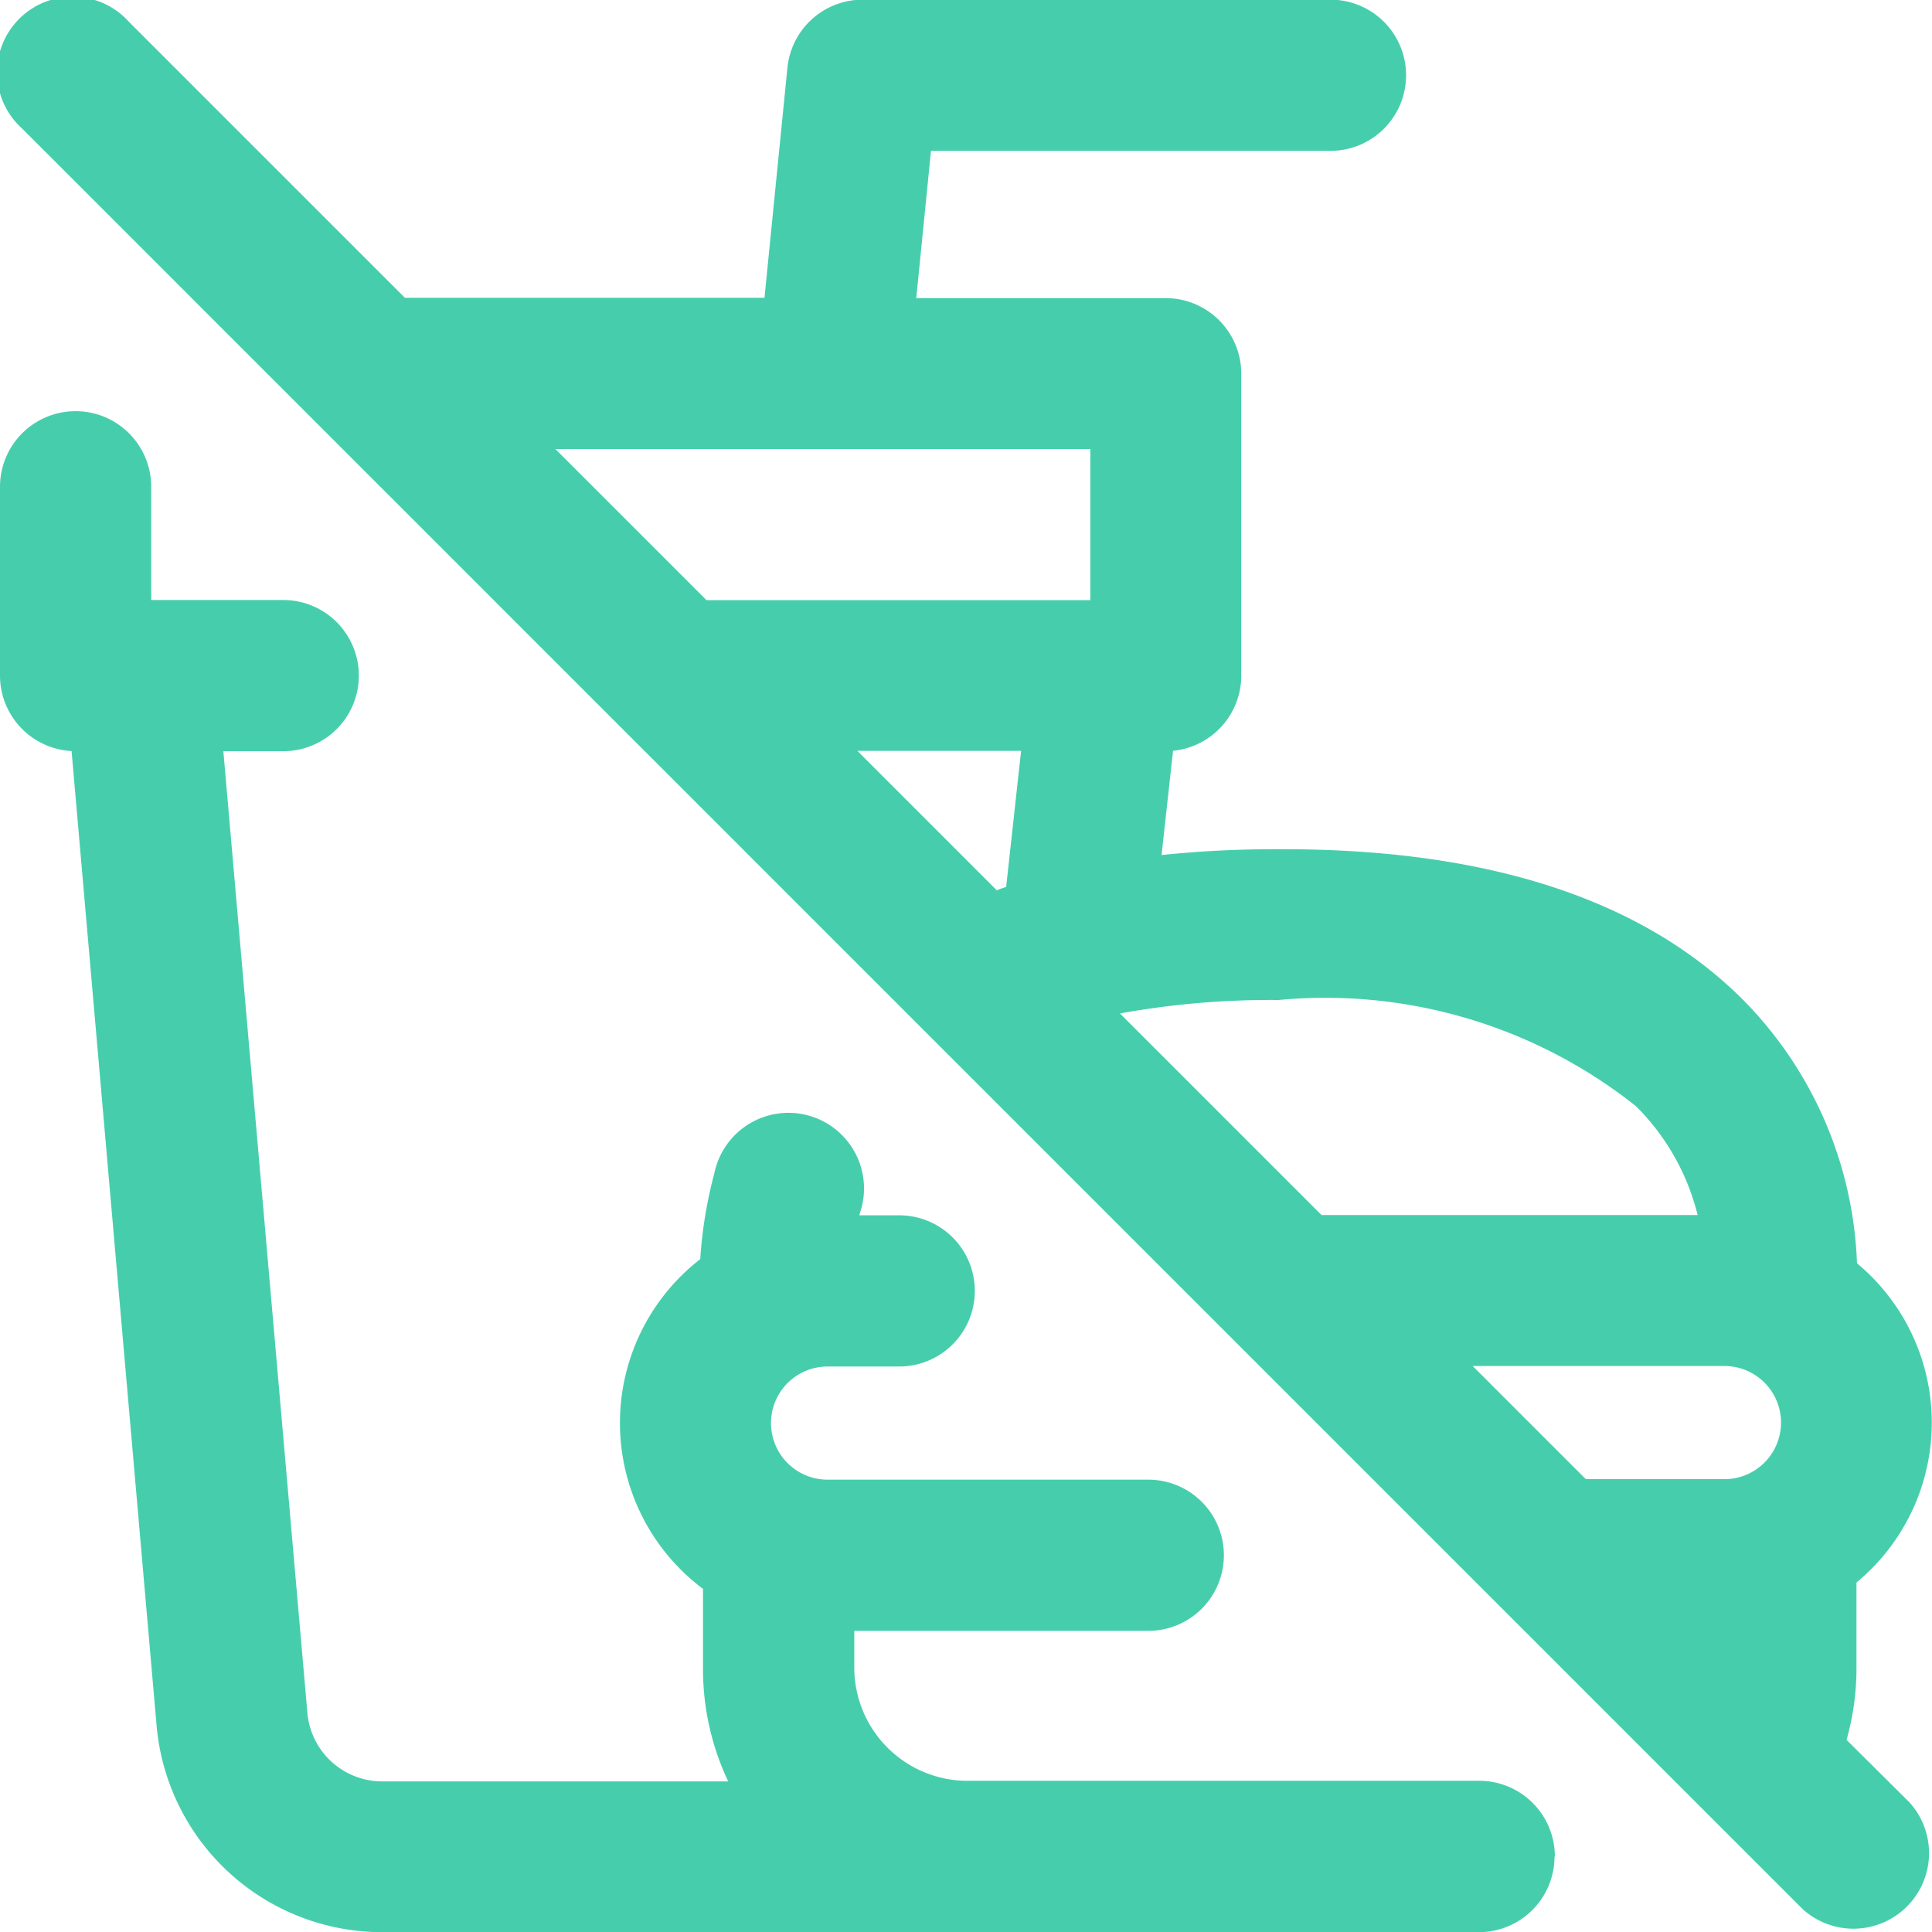 <svg xmlns="http://www.w3.org/2000/svg" width="23" height="23" viewBox="0 0 23 23">
  <path id="Path_302424" data-name="Path 302424" d="M267.983,266.713a3.145,3.145,0,0,0,.118-.857v-1.017a2.467,2.467,0,0,0,.006-3.8,4.7,4.7,0,0,0-1.358-3.138c-1.2-1.2-3.057-1.8-5.521-1.791a12.93,12.93,0,0,0-1.4.069l.137-1.241a.9.9,0,0,0,.812-.895v-3.594a.9.9,0,0,0-.9-.9h-2.969l.175-1.753h4.756a.9.9,0,1,0,0-1.8h-5.571a.9.9,0,0,0-.894.81l-.273,2.739H250.82l-3.286-3.286a.9.9,0,1,0-1.271,1.271l21.2,21.2a.9.9,0,0,0,1.271-1.271Zm-1.454-4.451a.673.673,0,1,1,0,1.347h-1.65l-1.347-1.347Zm-5.3-4.358a5.944,5.944,0,0,1,4.248,1.266,2.762,2.762,0,0,1,.733,1.295h-4.477l-2.4-2.4a10.045,10.045,0,0,1,1.892-.16Zm-3.365-1.308-1.657-1.657h1.949l-.178,1.619C257.943,256.571,257.9,256.582,257.867,256.6Zm1.116-5.251v1.8h-4.569l-1.8-1.8Zm5.526,16.757a.9.9,0,0,1-.9.9H250.549a2.695,2.695,0,0,1-2.685-2.461l-1.012-11.6a.9.9,0,0,1-.852-.9v-2.246a.9.9,0,0,1,1.8,0v1.348h1.572a.9.9,0,0,1,0,1.8h-.713l1,11.444a.894.894,0,0,0,.9.82h4.11a3.125,3.125,0,0,1-.3-1.347v-.945a2.467,2.467,0,0,1-.033-3.925,5.293,5.293,0,0,1,.169-1.026.9.9,0,1,1,1.734.471l-.009.033h.475a.9.9,0,0,1,0,1.8h-.853a.673.673,0,1,0,0,1.347h3.818a.9.9,0,0,1,0,1.8h-3.5v.45A1.349,1.349,0,0,0,257.5,267.2h6.11a.9.9,0,0,1,.9.9Z" transform="translate(-246 -246)" fill="#46ceac"/>
</svg>
